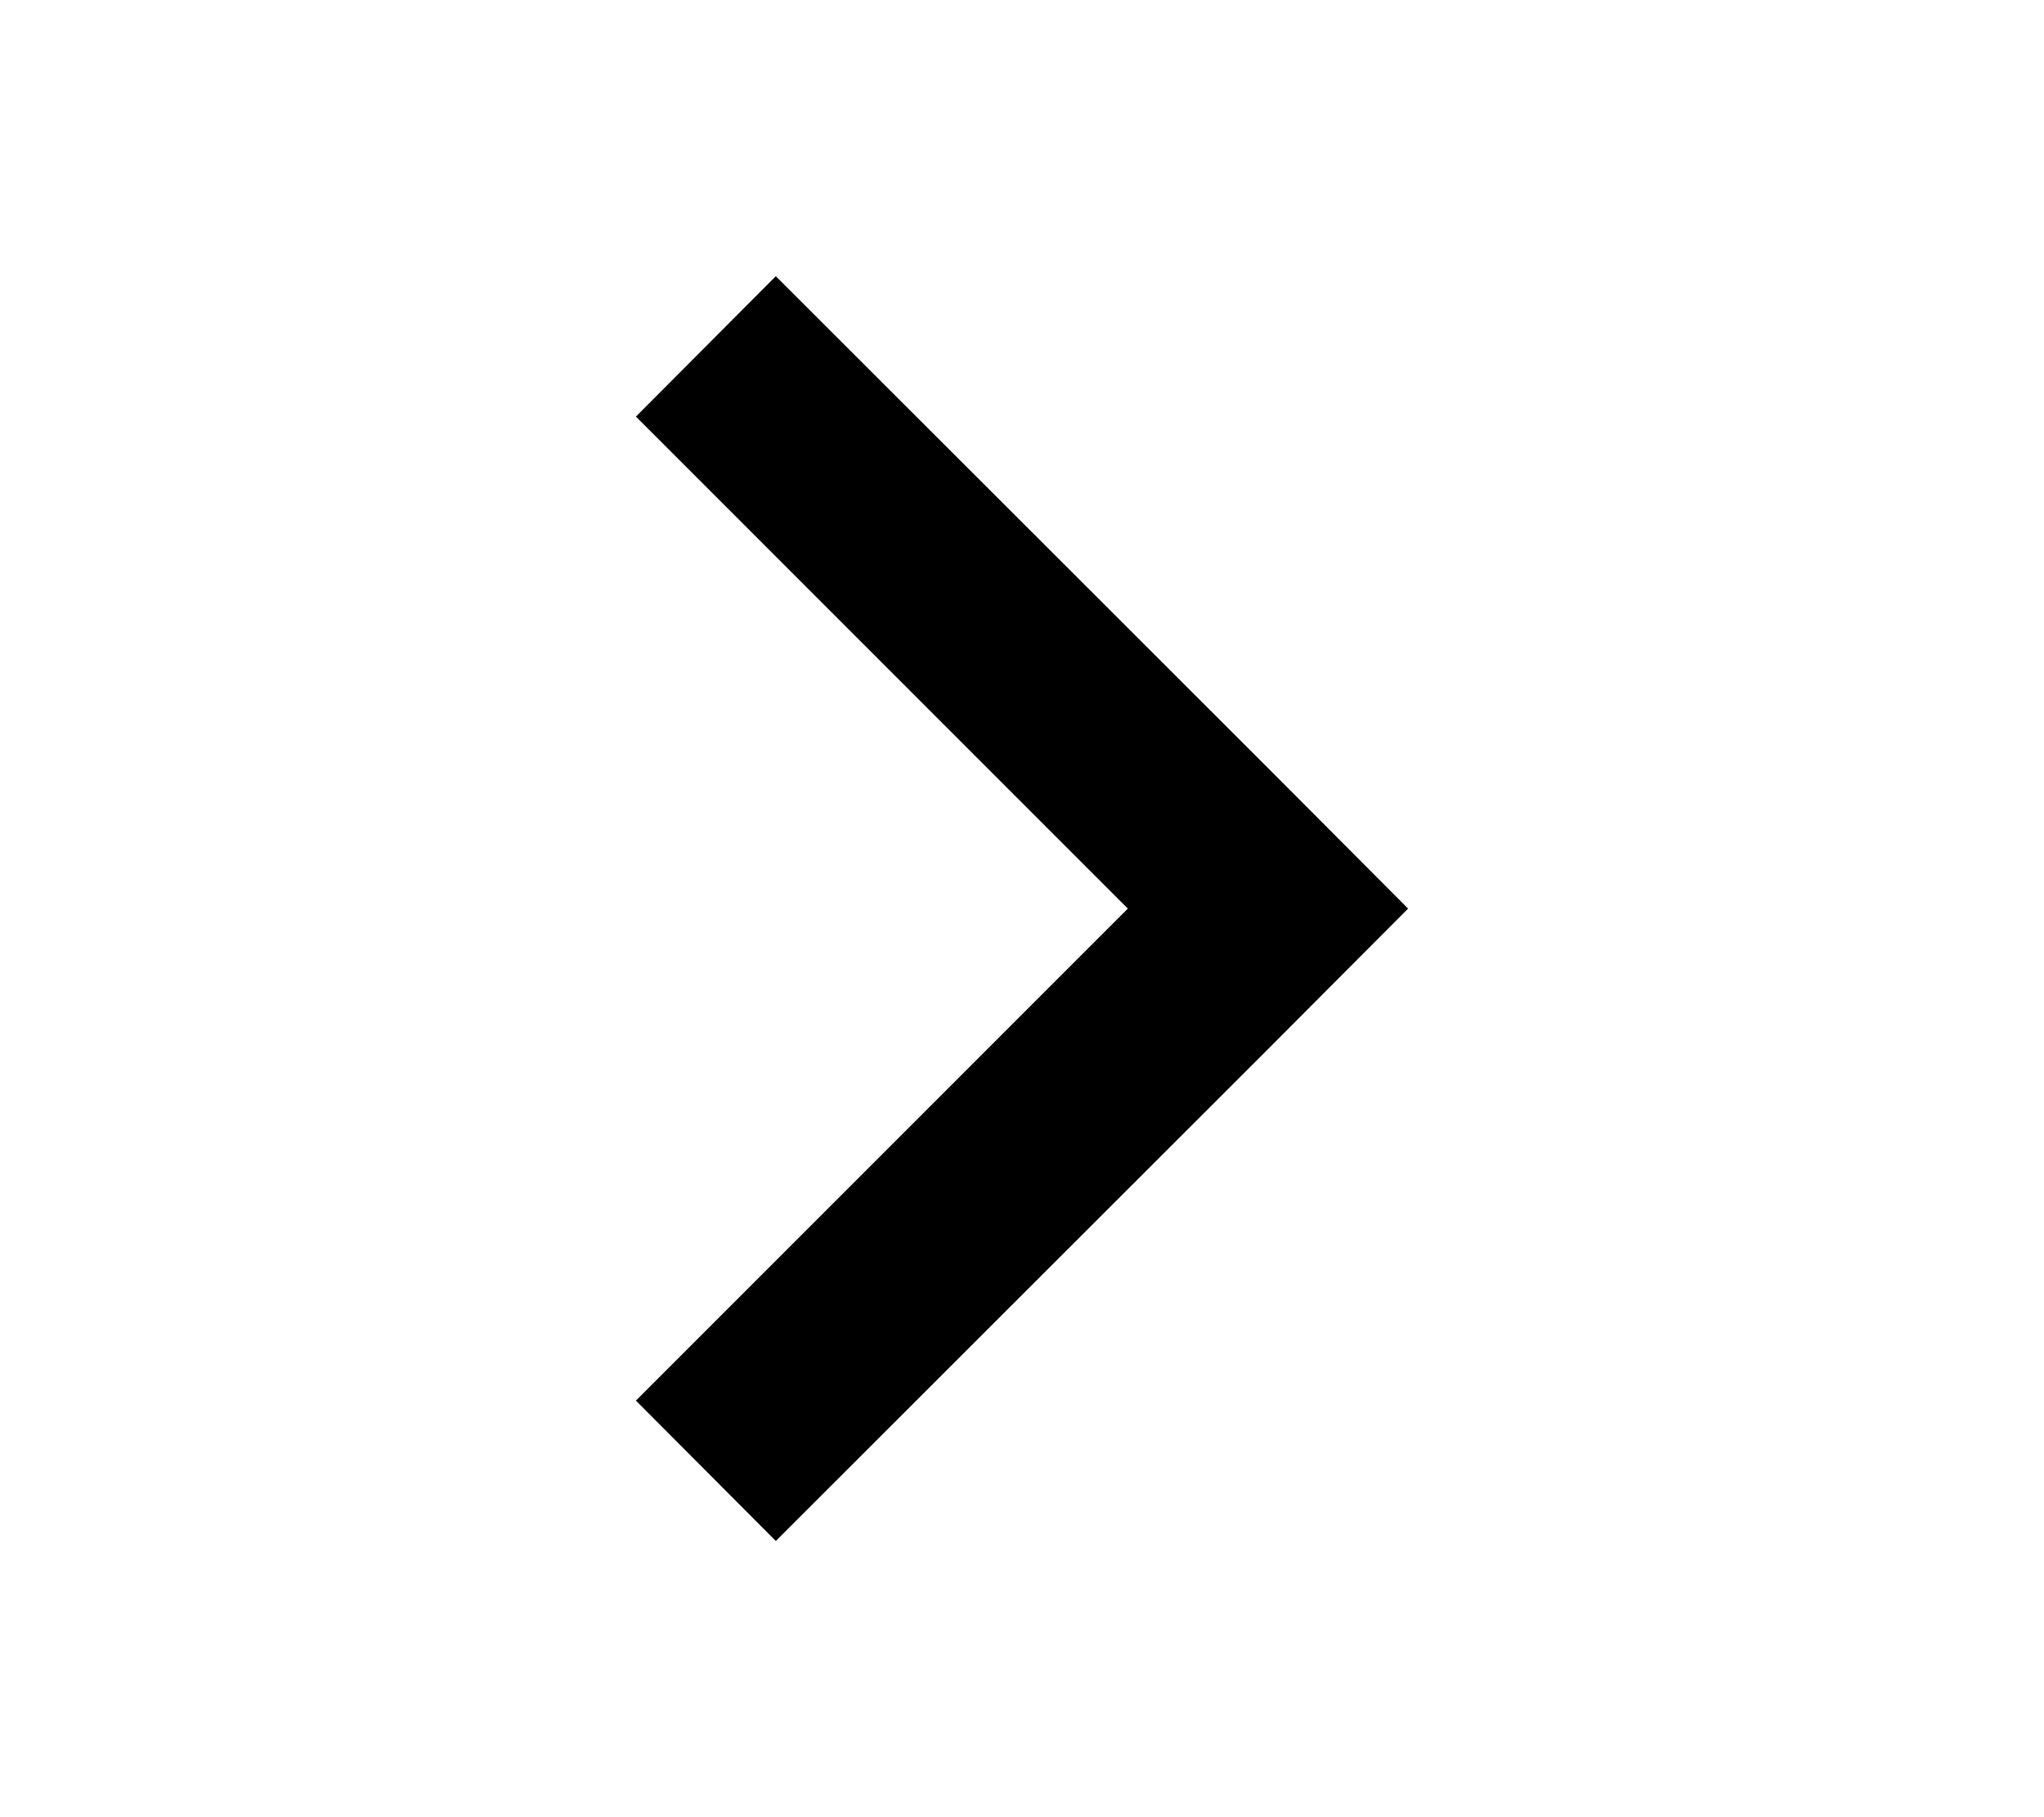 <?xml version="1.0" encoding="utf-8"?>
<!-- Generator: Adobe Illustrator 18.0.0, SVG Export Plug-In . SVG Version: 6.00 Build 0)  -->
<!DOCTYPE svg PUBLIC "-//W3C//DTD SVG 1.1//EN" "http://www.w3.org/Graphics/SVG/1.1/DTD/svg11.dtd">
<svg version="1.1" xmlns="http://www.w3.org/2000/svg" xmlns:xlink="http://www.w3.org/1999/xlink" x="0px" y="0px"
	 viewBox="0 0 450 400" enable-background="new 0 0 450 400" xml:space="preserve">
<g id="frame" display="none">
	<rect x="50" y="25" display="inline" fill="#E0E0E0" width="350" height="350"/>
</g>
<g id="heart" display="none">
	<path display="inline" d="M375.4,188.4c15.2-15.7,24.6-37.2,24.6-60.8c0-48.3-39.2-87.5-87.5-87.5S225,79.2,225,127.6
		c0-48.3-39.2-87.5-87.5-87.5S50,79.2,50,127.6c0,22.7,8.6,43.3,22.8,58.9L225,359.9L375.4,188.4z"/>
</g>
<g id="filter" display="none">
	<polygon display="inline" points="263,25 187,25 50,25 49.9,58.2 186.9,199.9 186.9,296.3 263,375 263,200 399.9,58.2 400,25 	"/>
</g>
<g id="place" display="none">
	<g display="inline">
		<path d="M225,12.5c-76.6,0-138.7,62.1-138.7,138.7c0,25.5,6.9,49.3,18.9,69.9L225,387.5l120.1-166.4l0.2-0.6
			c11.8-20.4,18.5-44,18.5-69.3C363.7,74.6,301.6,12.5,225,12.5z M225.4,251.1c-54,0-97.8-44.7-97.8-99.9
			c0-55.2,43.8-99.9,97.8-99.9c54,0,97.8,44.7,97.8,99.9C323.2,206.4,279.4,251.1,225.4,251.1z"/>
		<circle cx="225" cy="150.7" r="60.7"/>
	</g>
</g>
<g id="search" display="none">
</g>
<g id="tag" display="none">
	<circle display="inline" fill="none" cx="321.2" cy="118.8" r="33.1"/>
	<path display="inline" d="M385,163.6V40H261.4L65,236.4L188.6,360L385,163.6z M306.2,85.6c18.3,0,33.1,14.8,33.1,33.1
		c0,18.3-14.8,33.1-33.1,33.1c-18.3,0-33.1-14.8-33.1-33.1C273.1,100.5,287.9,85.6,306.2,85.6z"/>
</g>
<g id="viewed" display="none">
	<path display="inline" d="M225,49.7c-83.7,0-179.2,92.5-200.4,150.3C45.8,257.8,141.3,350.3,225,350.3S404.2,257.8,425.4,200
		C404.2,142.2,308.7,49.7,225,49.7z M225,298.7c-54.5,0-98.7-44.2-98.7-98.7c0-54.5,44.2-98.7,98.7-98.7s98.7,44.2,98.7,98.7
		C323.7,254.5,279.5,298.7,225,298.7z"/>
	<circle display="inline" cx="225" cy="200" r="62.3"/>
</g>
<g id="web" display="none">
	<polygon display="inline" points="305.3,120.4 194,167.6 146.2,279.8 257.5,232.6 	"/>
	<path display="inline" d="M225,25c-96.6,0-175,78.4-175,175s78.4,175,175,175s175-78.4,175-175S321.6,25,225,25z M243.3,337.2
		v-31.6h-36.6v31.6c-61.6-8.1-110.5-56.8-118.8-118.4h32v-36.6H87.7c8-62,57-111.2,119-119.4v32.6h36.6V62.8
		c62,8.2,111,57.4,119,119.4h-32.2v36.6h32C353.8,280.4,304.9,329.1,243.3,337.2z"/>
</g>
<g id="plus" display="none">
	<rect x="85.8" y="220.6" display="inline" fill="none" width="117.4" height="117.4"/>
	<rect x="85.8" y="59.6" display="inline" fill="none" width="117.4" height="117.4"/>
	<rect x="246.8" y="59.6" display="inline" fill="none" width="117.4" height="117.4"/>
	<rect x="246.8" y="220.6" display="inline" fill="none" width="117.4" height="117.4"/>
	<polygon display="inline" points="364.2,220.6 364.2,177 246.8,177 246.8,59.6 203.2,59.6 203.2,177 85.8,177 85.8,220.6 
		203.2,220.6 203.2,337.9 246.8,337.9 246.8,220.6 	"/>
</g>
<g id="close" display="none">
	<polygon display="inline" points="364.2,90.5 333.3,59.6 225,167.9 116.7,59.6 85.8,90.5 194.1,198.8 85.8,307.1 116.7,337.9 
		225,229.6 333.3,337.9 364.2,307.1 255.9,198.8 	"/>
</g>
<g id="down" display="none">
	<polygon display="inline" points="333.3,115 225,223.3 116.7,115 85.8,145.8 194.1,254.2 225,285 255.9,254.2 364.2,145.8 	"/>
</g>
<g id="up" display="none">
	<polygon display="inline" points="116.7,285 225,176.7 333.3,285 364.2,254.2 255.9,145.8 225,115 194.1,145.8 85.8,254.2 	"/>
</g>
<g id="right">
	<polygon points="140,91.7 248.3,200 140,308.3 170.8,339.2 279.2,230.9 310,200 279.2,169.1 170.8,60.8 	"/>
</g>
<g id="left" display="none">
	<polygon display="inline" points="310,308.3 201.7,200 310,91.7 279.2,60.8 170.8,169.1 140,200 170.8,230.9 279.2,339.2 	"/>
</g>
<g id="dropdown" display="none">
	<polygon display="inline" points="225,169.1 163.3,169.1 194.1,200 225,230.9 255.9,200 286.7,169.1 	"/>
</g>
<g id="posts" display="none">
	<path display="inline" d="M270,250h-90c-2.8,0-5-2.2-5-5v-90c0-2.8,2.2-5,5-5h90c2.8,0,5,2.2,5,5v90C275,247.8,272.8,250,270,250z"
		/>
	<path display="inline" d="M270,125.7h-90c-2.8,0-5-2.2-5-5v-90c0-2.8,2.2-5,5-5h90c2.8,0,5,2.2,5,5v90
		C275,123.5,272.8,125.7,270,125.7z"/>
	<path display="inline" d="M394.3,125.7h-90c-2.8,0-5-2.2-5-5v-90c0-2.8,2.2-5,5-5h90c2.8,0,5,2.2,5,5v90
		C399.3,123.5,397,125.7,394.3,125.7z"/>
	<path display="inline" d="M394.3,250h-90c-2.8,0-5-2.2-5-5v-90c0-2.8,2.2-5,5-5h90c2.8,0,5,2.2,5,5v90
		C399.3,247.8,397,250,394.3,250z"/>
	<path display="inline" d="M394.3,374.3h-90c-2.8,0-5-2.2-5-5v-90c0-2.8,2.2-5,5-5h90c2.8,0,5,2.2,5,5v90
		C399.3,372,397,374.3,394.3,374.3z"/>
	<path display="inline" d="M270,374.3h-90c-2.8,0-5-2.2-5-5v-90c0-2.8,2.2-5,5-5h90c2.8,0,5,2.2,5,5v90
		C275,372,272.8,374.3,270,374.3z"/>
	<path display="inline" d="M145.7,250h-90c-2.8,0-5-2.2-5-5v-90c0-2.8,2.2-5,5-5h90c2.8,0,5,2.2,5,5v90
		C150.7,247.8,148.5,250,145.7,250z"/>
	<path display="inline" d="M145.7,125.7h-90c-2.8,0-5-2.2-5-5v-90c0-2.8,2.2-5,5-5h90c2.8,0,5,2.2,5,5v90
		C150.7,123.5,148.5,125.7,145.7,125.7z"/>
	<path display="inline" d="M145.7,374.3h-90c-2.8,0-5-2.2-5-5v-90c0-2.8,2.2-5,5-5h90c2.8,0,5,2.2,5,5v90
		C150.7,372,148.5,374.3,145.7,374.3z"/>
</g>
<g id="products" display="none">
	<g display="inline">
		<polygon points="376.5,170.7 396.5,63.9 164.7,63.9 143.7,40.2 53.5,40.2 53.5,63.9 102.1,63.9 102.1,173.2 102.1,223.1 
			102.1,250.7 102.1,287.2 138.5,287.2 396.5,287.2 396.5,250.7 138.5,250.7 138.5,216.6 		"/>
		<circle cx="369.3" cy="332.6" r="27.2"/>
		<circle cx="129.3" cy="332.5" r="27.2"/>
	</g>
</g>
<g id="logo" display="none">
	<g display="inline">
		<path d="M374.1,50.9c0,0-44.7-1.3-89.4,21.1c-13.7,6.2-28.6,16.1-41,28.6c-20.1,20.1-51.3,57-75.8,86.9h-54.5l-24.8,37.2
			l42.1,11.4c0.1,1.5,0.5,3.6,1.7,6.5l-6.5,14.4c0,0-2.5,5,16.1,24.8c19.9,19.9,26.1,17.4,26.1,17.4l15.4-7c2.3,0.7,4,1,5.1,1
			l11.7,43.3l37.2-24.8v-56.2c30.1-24.3,67-54.9,86.9-74.2c12.4-12.4,22.3-27.3,29.8-41C375.3,95.6,374.1,50.9,374.1,50.9z
			 M287.1,162.7c-13.7,0-24.8-11.2-24.8-24.8c0-13.7,11.2-24.8,24.8-24.8c13.7,0,24.8,11.2,24.8,24.8
			C312,151.5,300.8,162.7,287.1,162.7z M156.8,311.7c2.5,1.3,3.7,2.5,6.2,3.7c-2.5,2.5-5,6.2-7.5,8.7
			c-28.6,28.6-79.4,24.8-79.4,24.8s-3.7-50.9,24.8-79.4c2.5-2.5,6.2-5,8.7-7.5c1.2,2.5,2.5,3.7,3.7,6.2
			c-18.6,23.6-16.1,59.6-16.1,59.6S133.2,330.3,156.8,311.7z"/>
	</g>
</g>
<g id="full_logo" display="none">
	<g display="inline">
		<path d="M258.2,154c-7.4,0-13.5,6-13.5,13.5c0,7.4,6,13.5,13.5,13.5c7.4,0,13.5-6.1,13.5-13.5C271.7,160,265.6,154,258.2,154z"/>
		<path d="M356.6,95.3l-17-9.8l-89.7-51.8c-15.4-8.9-34.4-8.9-49.8,0L93.4,95.3c-15.4,8.9-24.9,25.3-24.9,43.1v123.2
			c0,17.8,9.5,34.2,24.9,43.1l17,9.8l89.7,51.8c15.4,8.9,34.4,8.9,49.8,0l106.7-61.6c15.4-8.9,24.9-25.3,24.9-43.1V138.4
			C381.5,120.6,372,104.2,356.6,95.3z M186.9,268.3c-15.5,15.5-43,13.5-43,13.5s-2-27.6,13.5-43c1.3-1.4,3.4-2.7,4.7-4
			c0.7,1.3,1.3,2,2,3.4c-10.1,12.8-8.7,32.3-8.7,32.3s19.5,1.3,32.3-8.7c1.3,0.7,2,1.3,3.4,2C189.6,265,188.3,267,186.9,268.3z
			 M294.6,168.8c-4,7.4-9.4,15.5-16.1,22.2c-10.8,10.4-30.8,27-47.1,40.2v30.5L211.2,275l-6.3-23.5c-0.6,0-1.5-0.1-2.8-0.5l-8.4,3.8
			c0,0-3.4,1.4-14.1-9.4c-10.1-10.8-8.7-13.5-8.7-13.5l3.5-7.8c-0.6-1.6-0.8-2.7-0.9-3.5l-22.8-6.2l13.5-20.2h29.6
			c13.3-16.2,30.2-36.2,41.1-47.1c6.7-6.7,14.8-12.1,22.2-15.5c24.2-12.1,48.4-11.4,48.4-11.4S306,144.5,294.6,168.8z"/>
	</g>
</g>
</svg>
